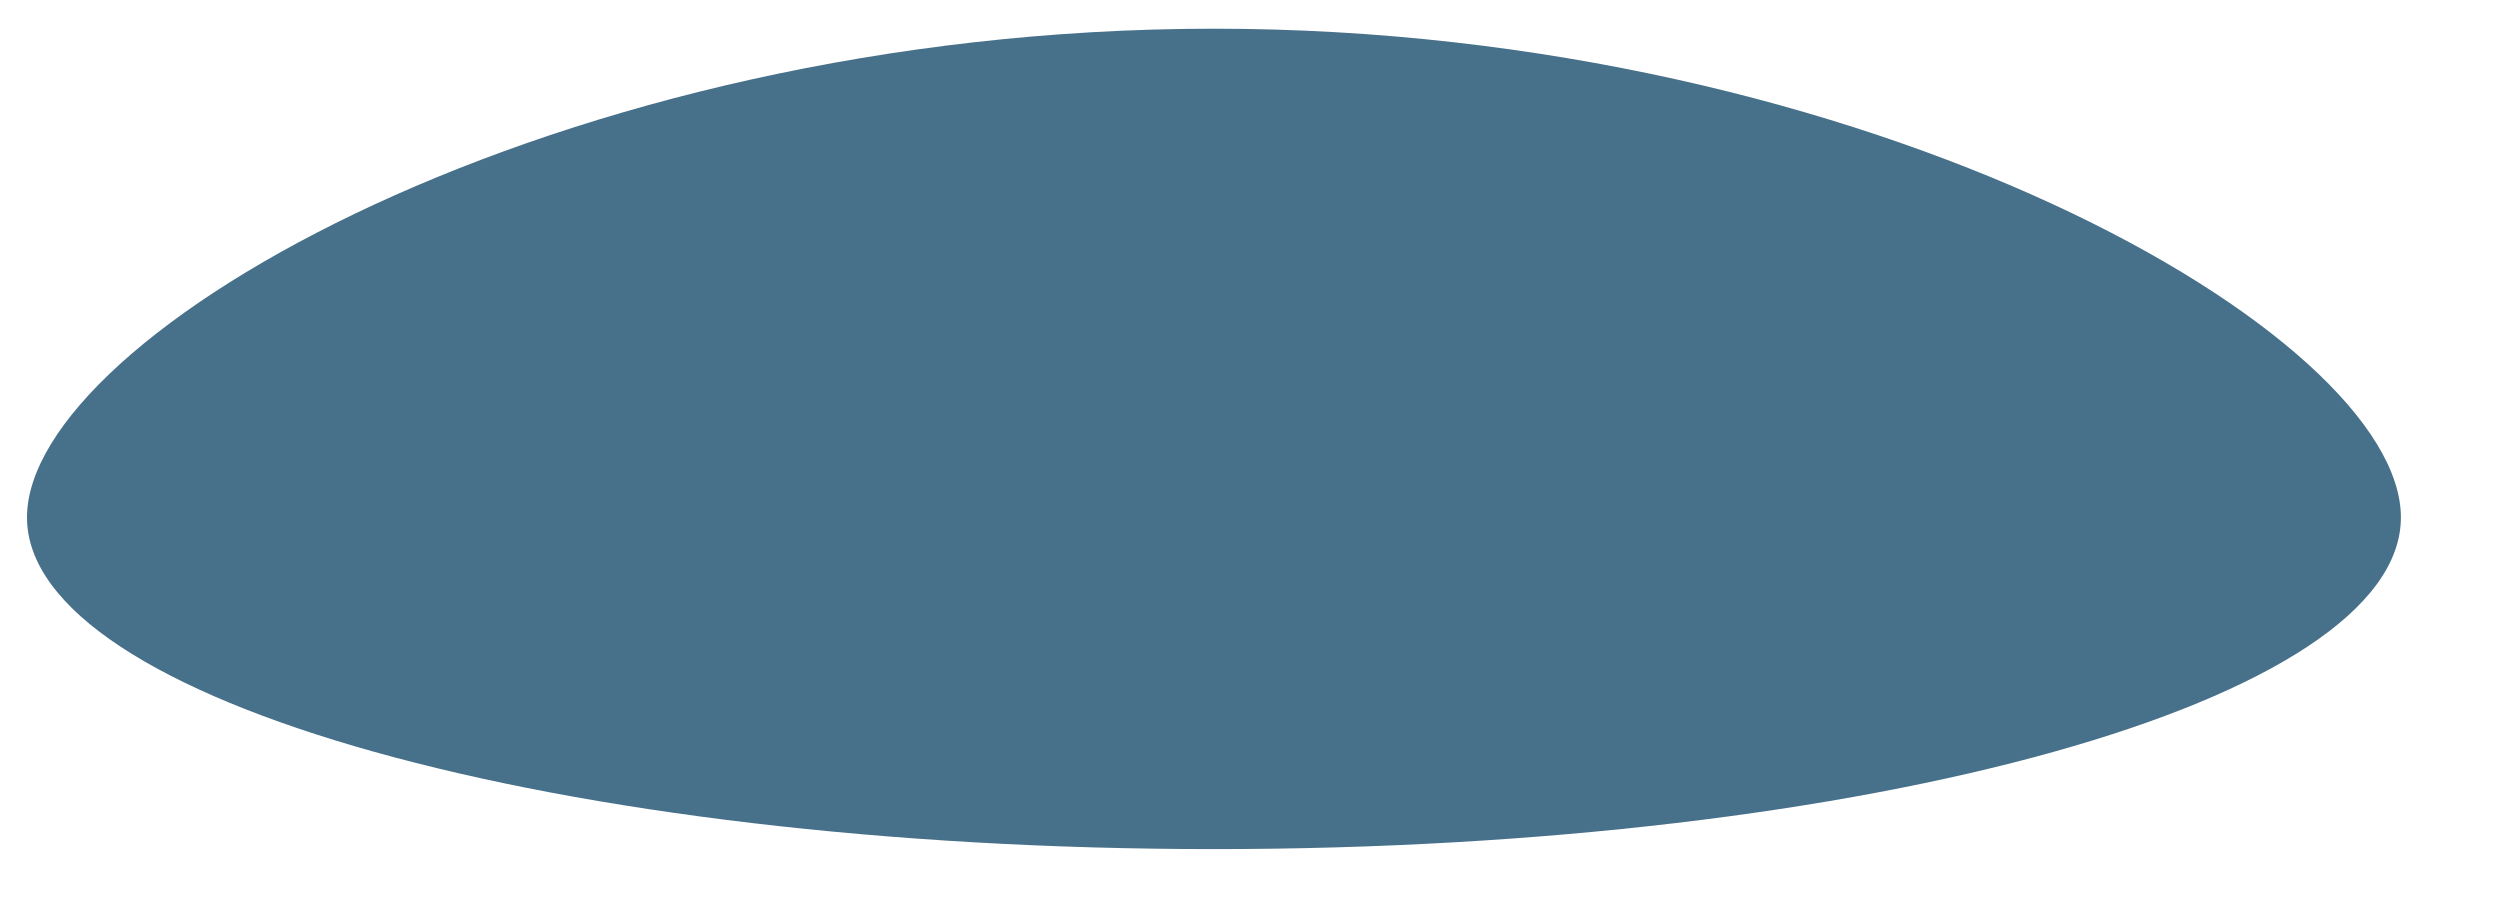 <svg width="25" height="9" viewBox="0 0 25 9" fill="none" xmlns="http://www.w3.org/2000/svg">
<path d="M24.009 5.174C24.009 7.006 18.695 8.491 12.14 8.491C5.584 8.491 0.27 7.006 0.27 5.174C0.27 3.343 5.584 0.287 12.14 0.287C18.695 0.287 24.009 3.343 24.009 5.174Z" fill="#47708A"/>
</svg>
